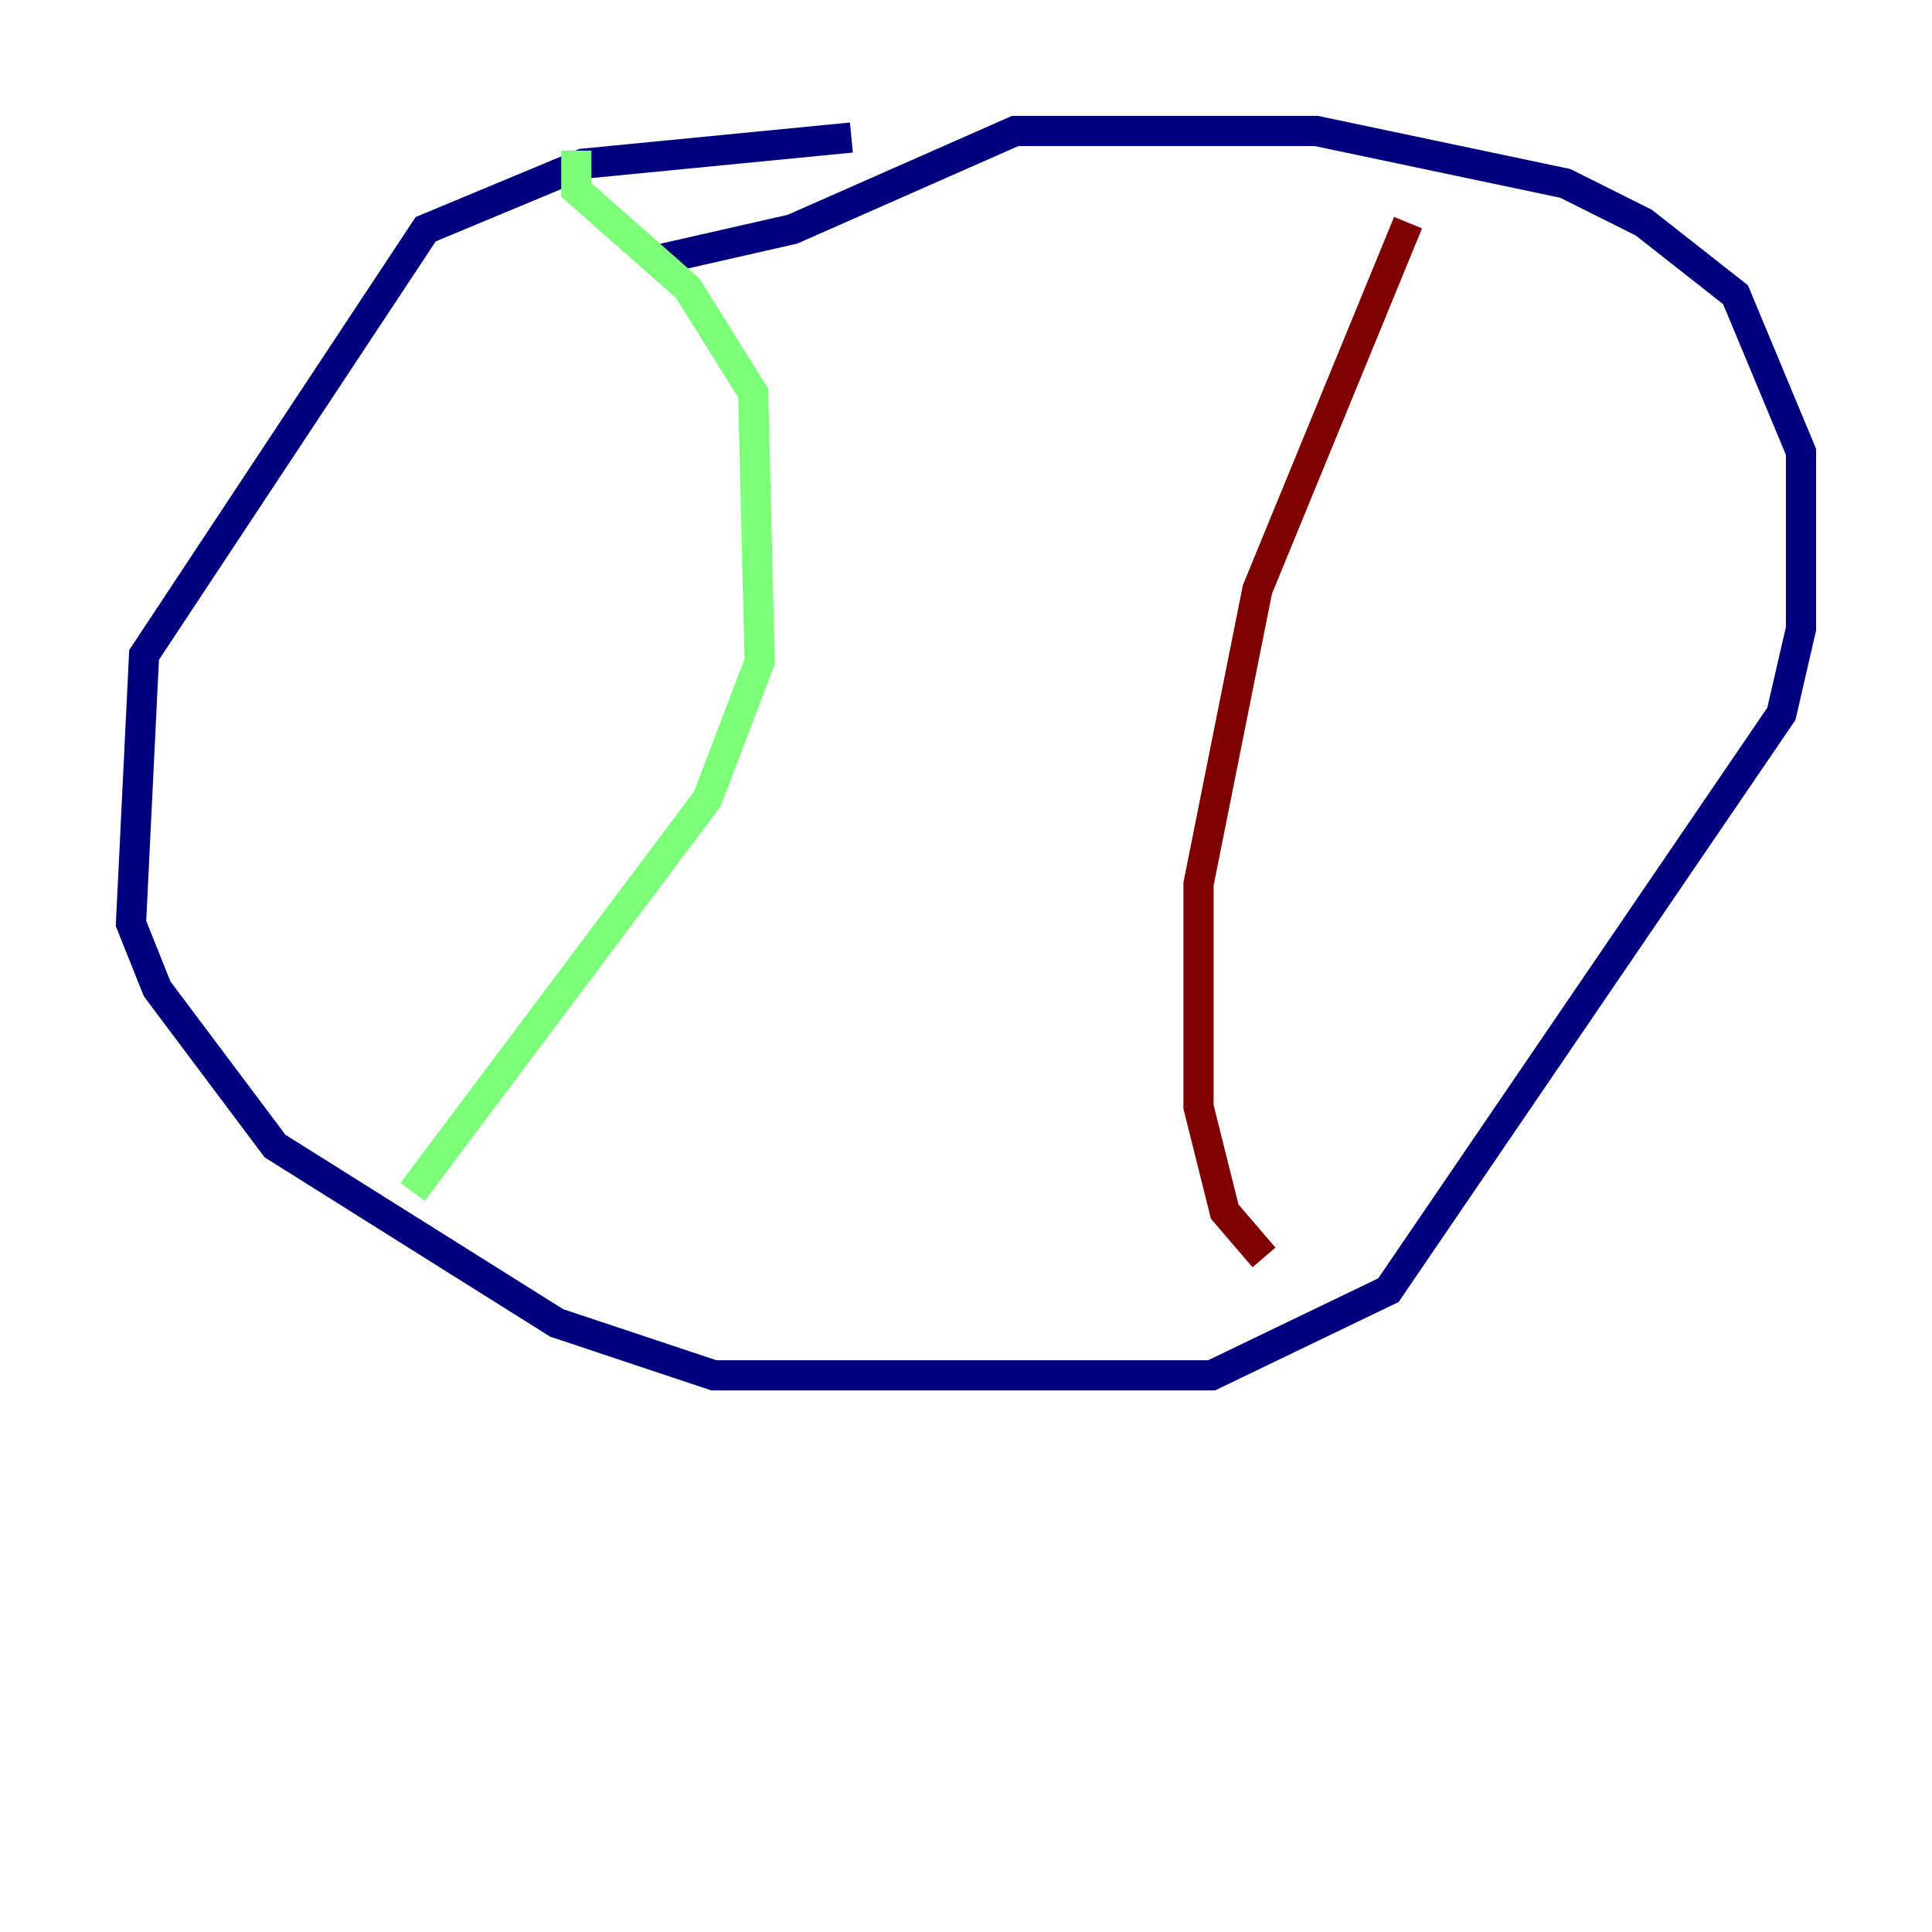 <?xml version="1.0" encoding="utf-8" ?>
<svg baseProfile="tiny" height="128" version="1.2" viewBox="0,0,128,128" width="128" xmlns="http://www.w3.org/2000/svg" xmlns:ev="http://www.w3.org/2001/xml-events" xmlns:xlink="http://www.w3.org/1999/xlink"><defs /><polyline fill="none" points="56.407,9.112 38.617,10.848 28.203,15.186 9.546,43.39 8.678,61.18 10.414,65.519 18.224,75.932 36.881,87.647 47.295,91.119 80.271,91.119 91.986,85.478 118.02,47.295 119.322,41.654 119.322,29.939 114.983,19.525 108.909,14.752 103.702,12.149 87.214,8.678 67.254,8.678 52.502,15.186 42.956,17.356" stroke="#00007f" stroke-width="2" /><polyline fill="none" points="38.183,9.98 38.183,12.583 45.559,19.091 49.898,26.034 50.332,43.824 46.861,52.936 27.336,78.969" stroke="#7cff79" stroke-width="2" /><polyline fill="none" points="93.288,14.752 83.308,39.051 79.403,58.576 79.403,73.329 81.139,80.271 83.742,83.308" stroke="#7f0000" stroke-width="2" /></svg>